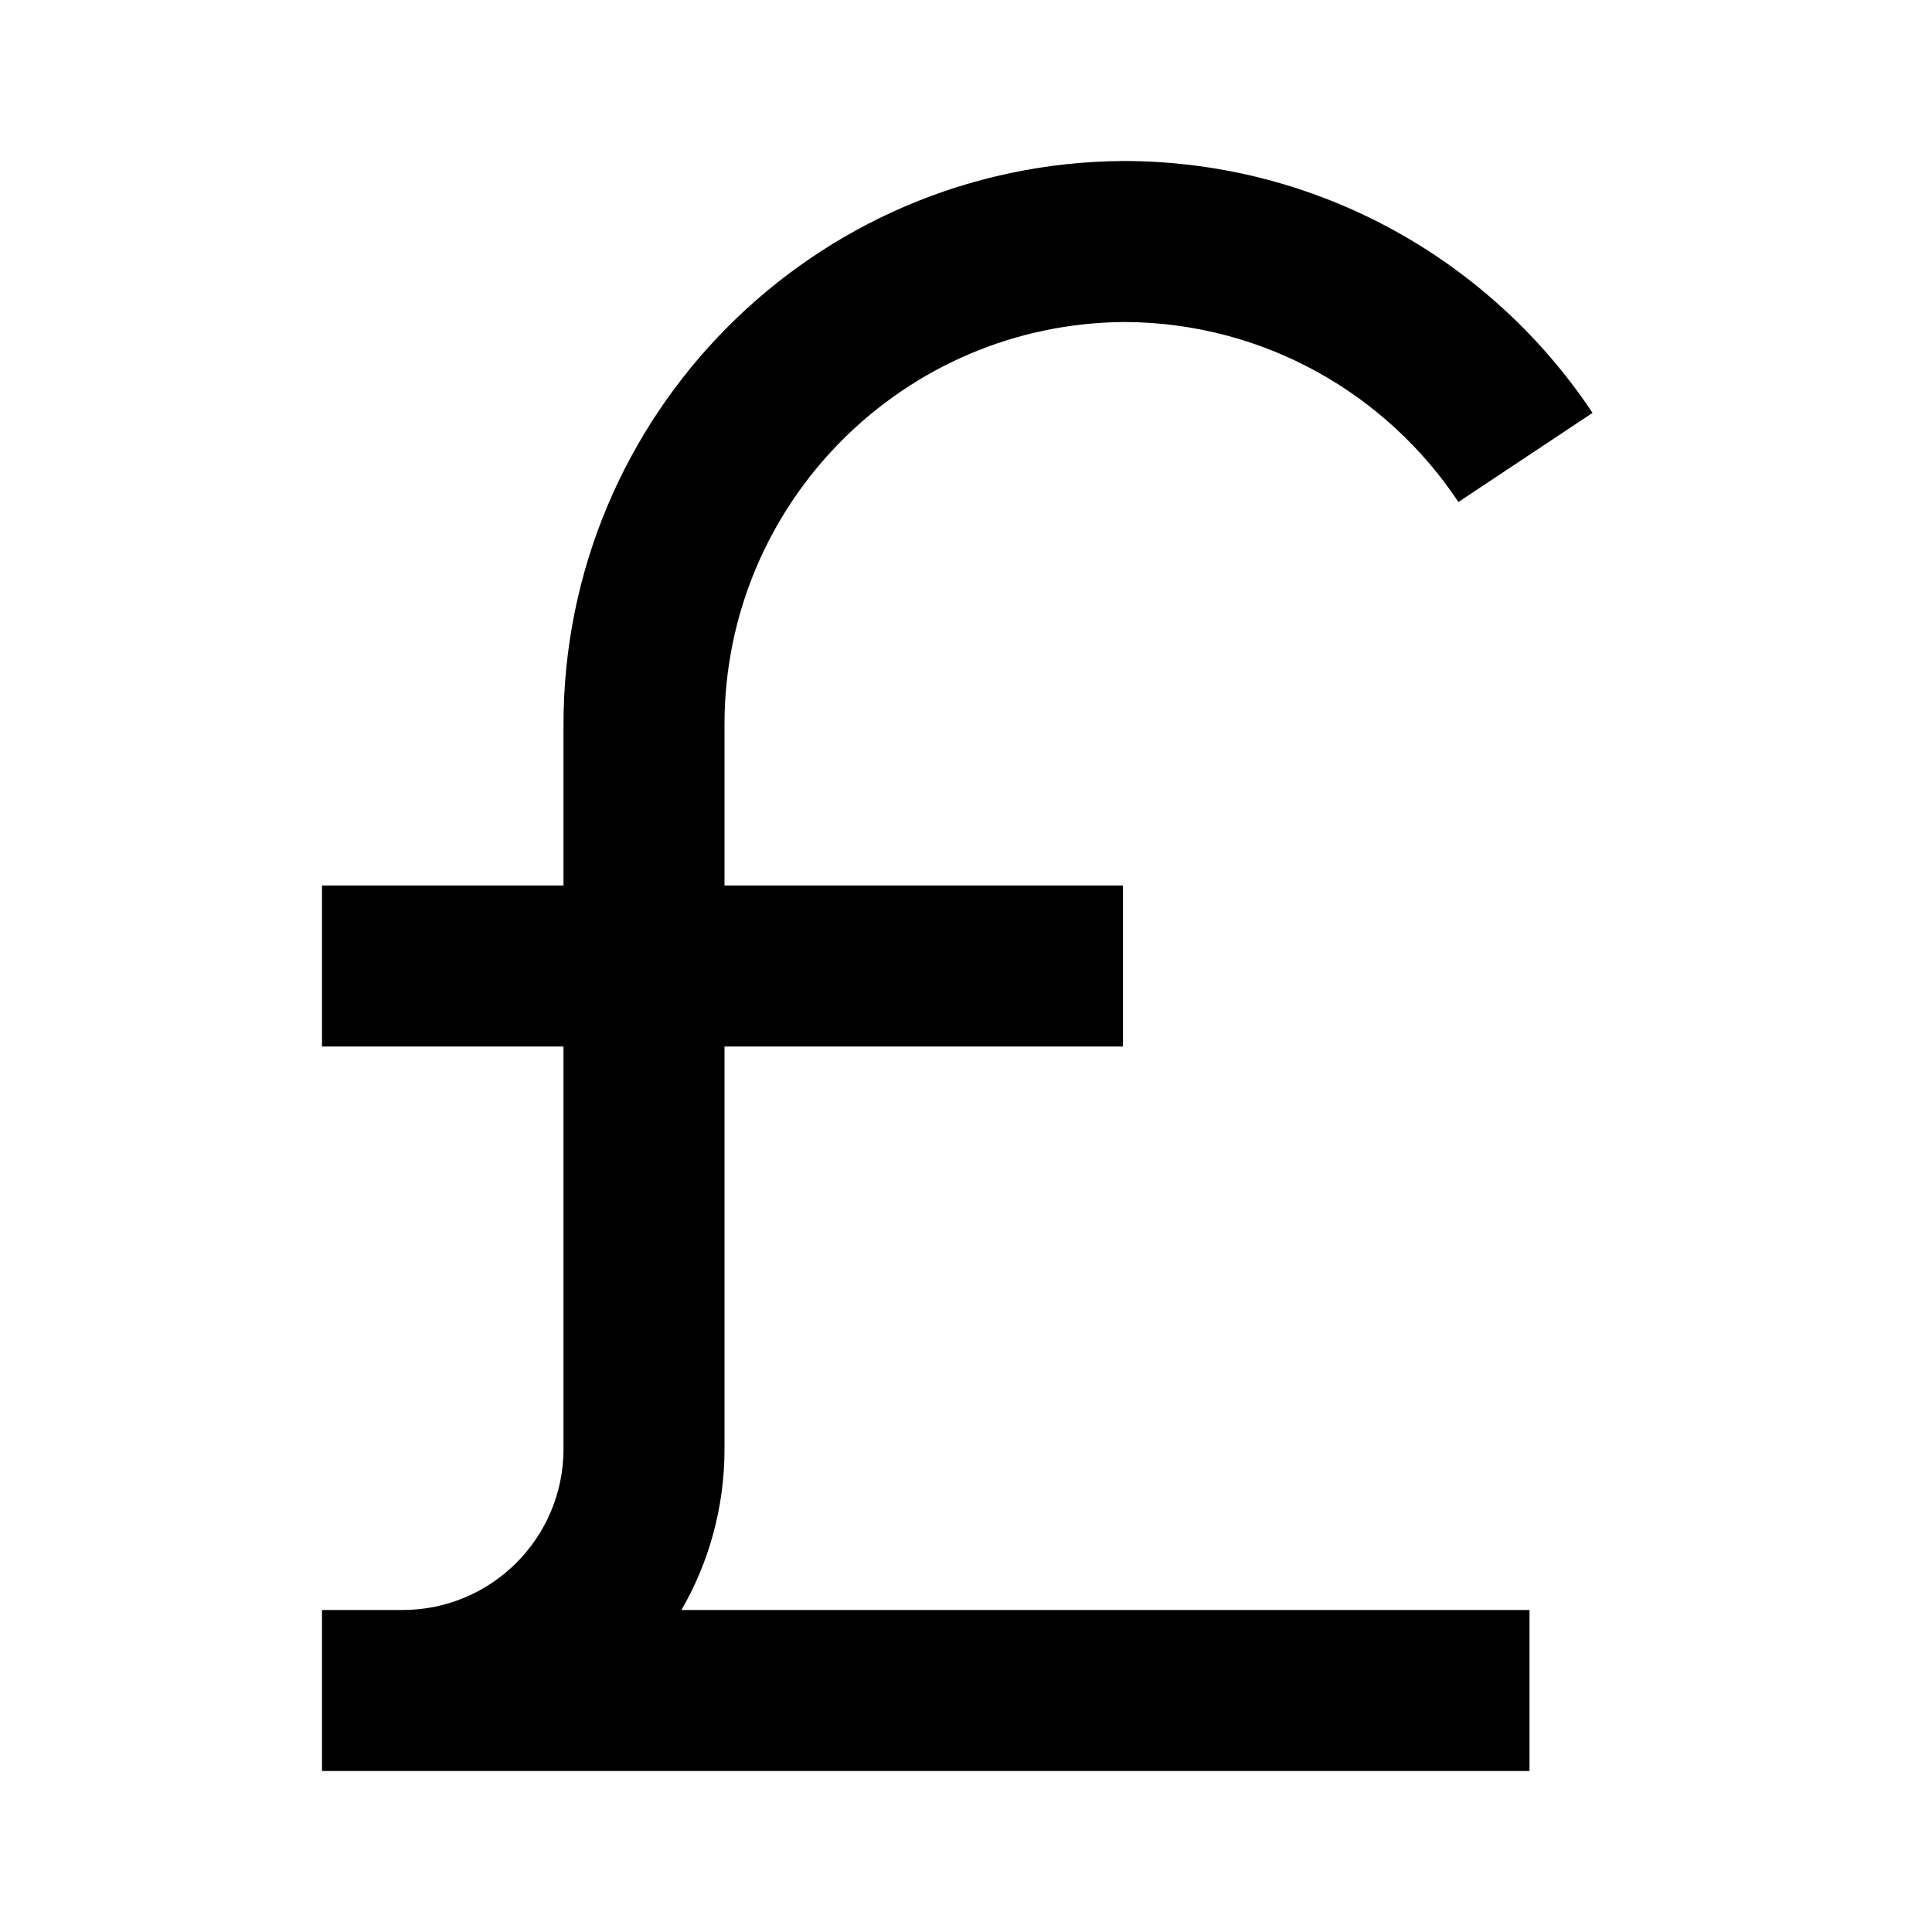 <svg width="24" height="24" viewBox="0 0 24 24" fill="none" xmlns="http://www.w3.org/2000/svg">
<path d="M13.975 2C13.983 2 13.992 2 14 2V2C16.415 2.017 18.539 3.258 19.783 5.129L18.117 6.236C17.224 4.893 15.703 4.009 13.975 4C11.225 4.014 9 6.247 9 9V11H13.95V13H9V18C9 18.729 8.805 19.412 8.465 20L19 20V22L4 22L4 20H5.001C6.105 20 7 19.104 7 18V13H4L4 11H7V9C7 5.151 10.107 2.027 13.95 2V2C13.958 2 13.967 2 13.975 2Z" fill="black"/>
</svg>
